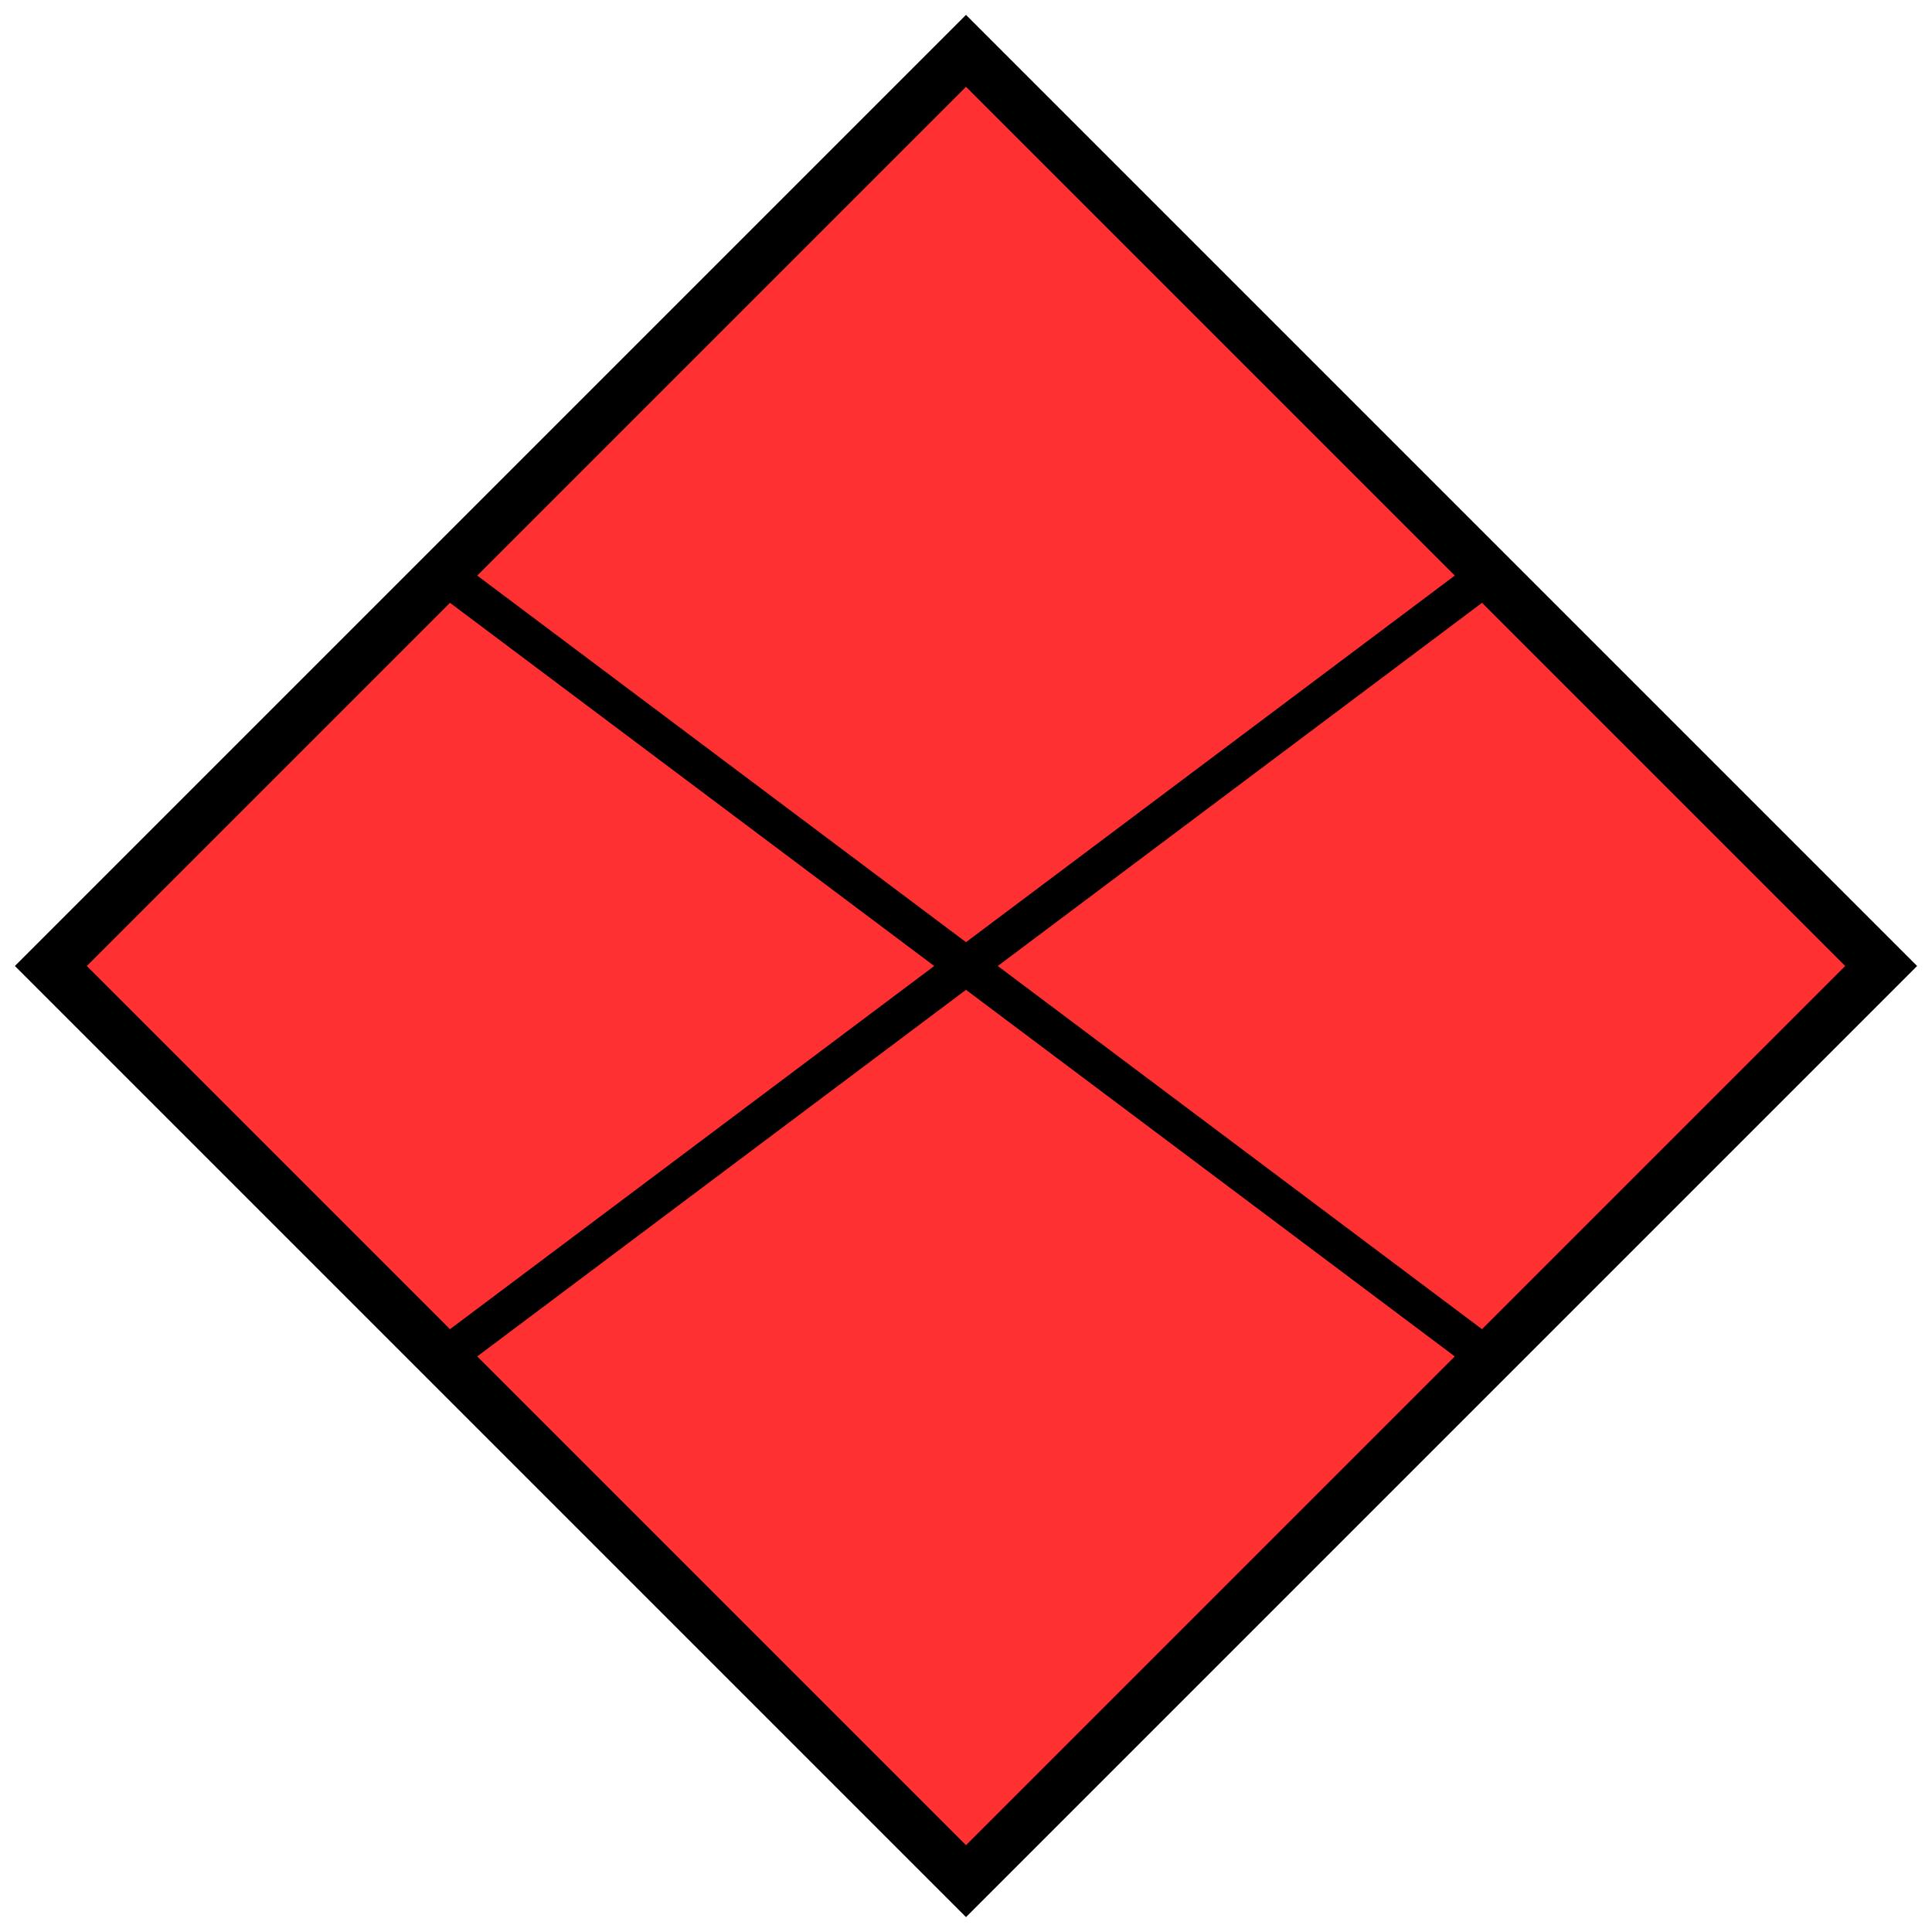 <svg xmlns="http://www.w3.org/2000/svg" version="1.2" baseProfile="tiny" width="304" height="304" viewBox="24 24 152 152"><path d="M 100,28 L172,100 100,172 28,100 100,28 Z" stroke-width="4" stroke="black" fill="rgb(255,48,49)" fill-opacity="1" ></path><path d="M60,70L140,130M60,130L140,70" stroke-width="3" stroke="black" fill="black" ></path></svg>